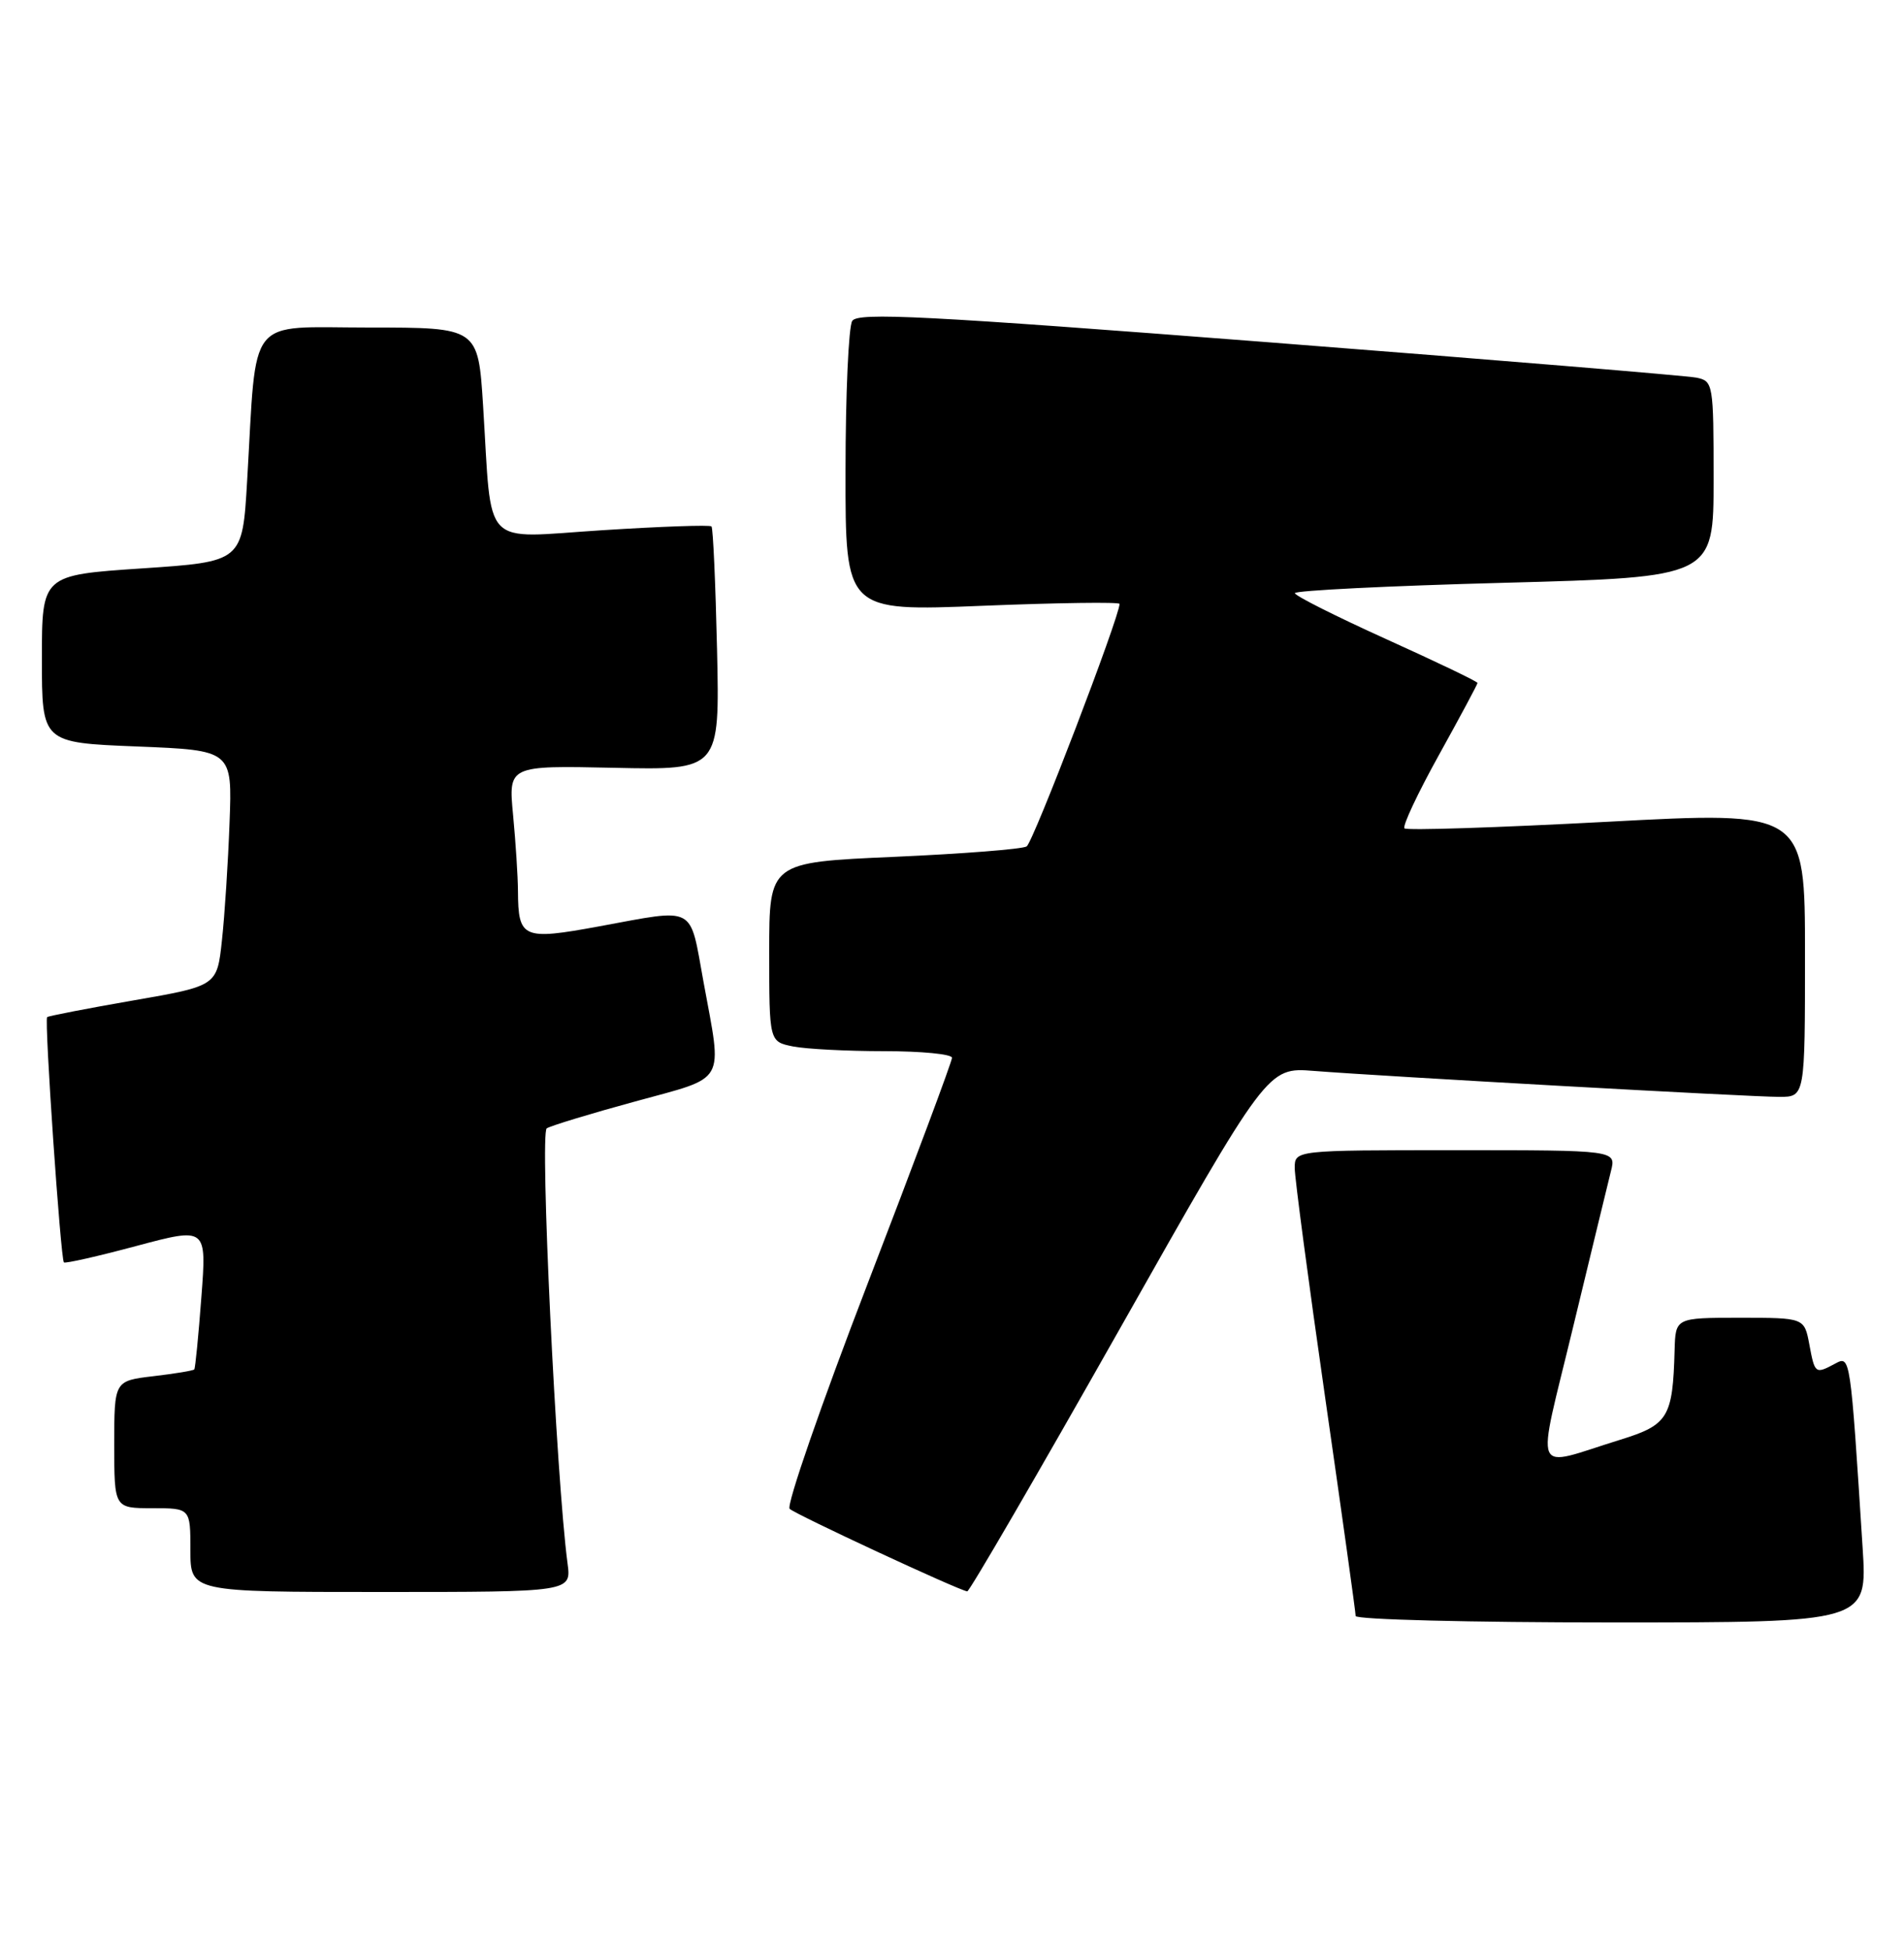<?xml version="1.0" encoding="UTF-8" standalone="no"?>
<!DOCTYPE svg PUBLIC "-//W3C//DTD SVG 1.1//EN" "http://www.w3.org/Graphics/SVG/1.1/DTD/svg11.dtd" >
<svg xmlns="http://www.w3.org/2000/svg" xmlns:xlink="http://www.w3.org/1999/xlink" version="1.1" viewBox="0 0 250 256">
 <g >
 <path fill="currentColor"
d=" M 244.57 203.25 C 242.95 177.87 242.96 177.95 240.96 179.02 C 238.35 180.42 238.29 180.37 237.57 176.50 C 236.91 173.00 236.91 173.00 228.45 173.00 C 220.00 173.00 220.00 173.00 219.88 177.25 C 219.64 186.09 219.05 187.06 212.75 189.01 C 200.93 192.66 201.68 194.45 206.55 174.23 C 208.91 164.48 211.14 155.26 211.52 153.75 C 212.22 151.00 212.22 151.00 191.11 151.00 C 170.00 151.00 170.00 151.00 170.00 153.35 C 170.00 154.64 171.80 168.21 174.00 183.50 C 176.20 198.79 178.00 211.68 178.00 212.15 C 178.00 212.62 193.12 213.00 211.59 213.00 C 245.19 213.00 245.19 213.00 244.57 203.25 Z  M 74.52 205.25 C 73.03 194.05 70.86 148.71 71.79 148.13 C 72.35 147.78 77.58 146.19 83.41 144.60 C 95.55 141.27 94.86 142.48 92.37 128.89 C 90.51 118.71 91.54 119.25 78.64 121.62 C 68.63 123.46 68.05 123.20 68.01 117.00 C 68.00 115.08 67.71 110.58 67.37 107.00 C 66.75 100.50 66.75 100.50 80.63 100.80 C 94.50 101.10 94.50 101.10 94.15 85.30 C 93.95 76.61 93.63 69.32 93.42 69.11 C 93.21 68.89 86.76 69.12 79.07 69.61 C 63.00 70.63 64.64 72.35 63.43 53.25 C 62.78 43.00 62.78 43.00 48.49 43.00 C 32.19 43.00 33.75 41.04 32.45 63.12 C 31.83 73.74 31.83 73.74 18.66 74.62 C 5.50 75.50 5.50 75.50 5.50 86.50 C 5.50 97.50 5.50 97.50 18.00 98.00 C 30.50 98.50 30.50 98.50 30.14 108.00 C 29.95 113.22 29.50 120.18 29.14 123.46 C 28.50 129.43 28.50 129.43 17.50 131.34 C 11.45 132.39 6.36 133.38 6.19 133.53 C 5.80 133.86 7.96 165.29 8.39 165.73 C 8.57 165.90 12.85 164.93 17.92 163.57 C 27.14 161.11 27.14 161.11 26.44 170.30 C 26.06 175.36 25.64 179.63 25.51 179.78 C 25.38 179.94 22.96 180.34 20.14 180.67 C 15.00 181.28 15.00 181.28 15.00 189.64 C 15.00 198.00 15.00 198.00 20.00 198.00 C 25.00 198.00 25.00 198.00 25.00 203.50 C 25.00 209.00 25.00 209.00 50.01 209.00 C 75.02 209.00 75.02 209.00 74.52 205.25 Z  M 146.97 174.56 C 166.44 140.12 166.44 140.12 172.47 140.59 C 181.76 141.32 229.81 144.00 233.62 144.00 C 237.00 144.00 237.00 144.00 237.00 125.25 C 237.00 106.50 237.00 106.50 210.97 107.89 C 196.66 108.65 184.71 109.04 184.41 108.75 C 184.12 108.45 186.16 104.12 188.94 99.11 C 191.72 94.09 194.00 89.84 194.00 89.66 C 194.00 89.47 188.61 86.89 182.02 83.91 C 175.44 80.93 170.04 78.22 170.02 77.87 C 170.01 77.53 182.38 76.91 197.50 76.51 C 225.00 75.77 225.00 75.77 225.00 62.91 C 225.00 50.36 224.94 50.03 222.75 49.58 C 221.51 49.33 196.26 47.24 166.63 44.94 C 121.50 41.44 112.63 40.98 111.90 42.13 C 111.42 42.88 111.02 51.77 111.02 61.88 C 111.00 80.26 111.00 80.26 129.00 79.53 C 138.90 79.13 147.00 79.02 147.00 79.28 C 147.00 80.97 135.65 110.60 134.80 111.12 C 134.23 111.48 126.39 112.09 117.38 112.49 C 101.00 113.21 101.00 113.21 101.00 124.98 C 101.00 136.75 101.00 136.75 104.12 137.38 C 105.84 137.72 111.24 138.00 116.12 138.00 C 121.01 138.00 125.00 138.39 125.00 138.87 C 125.00 139.35 120.02 152.68 113.93 168.50 C 107.84 184.32 103.23 197.63 103.68 198.08 C 104.41 198.80 125.78 208.74 127.00 208.92 C 127.28 208.96 136.26 193.50 146.97 174.56 Z "/>
</g>
</svg>